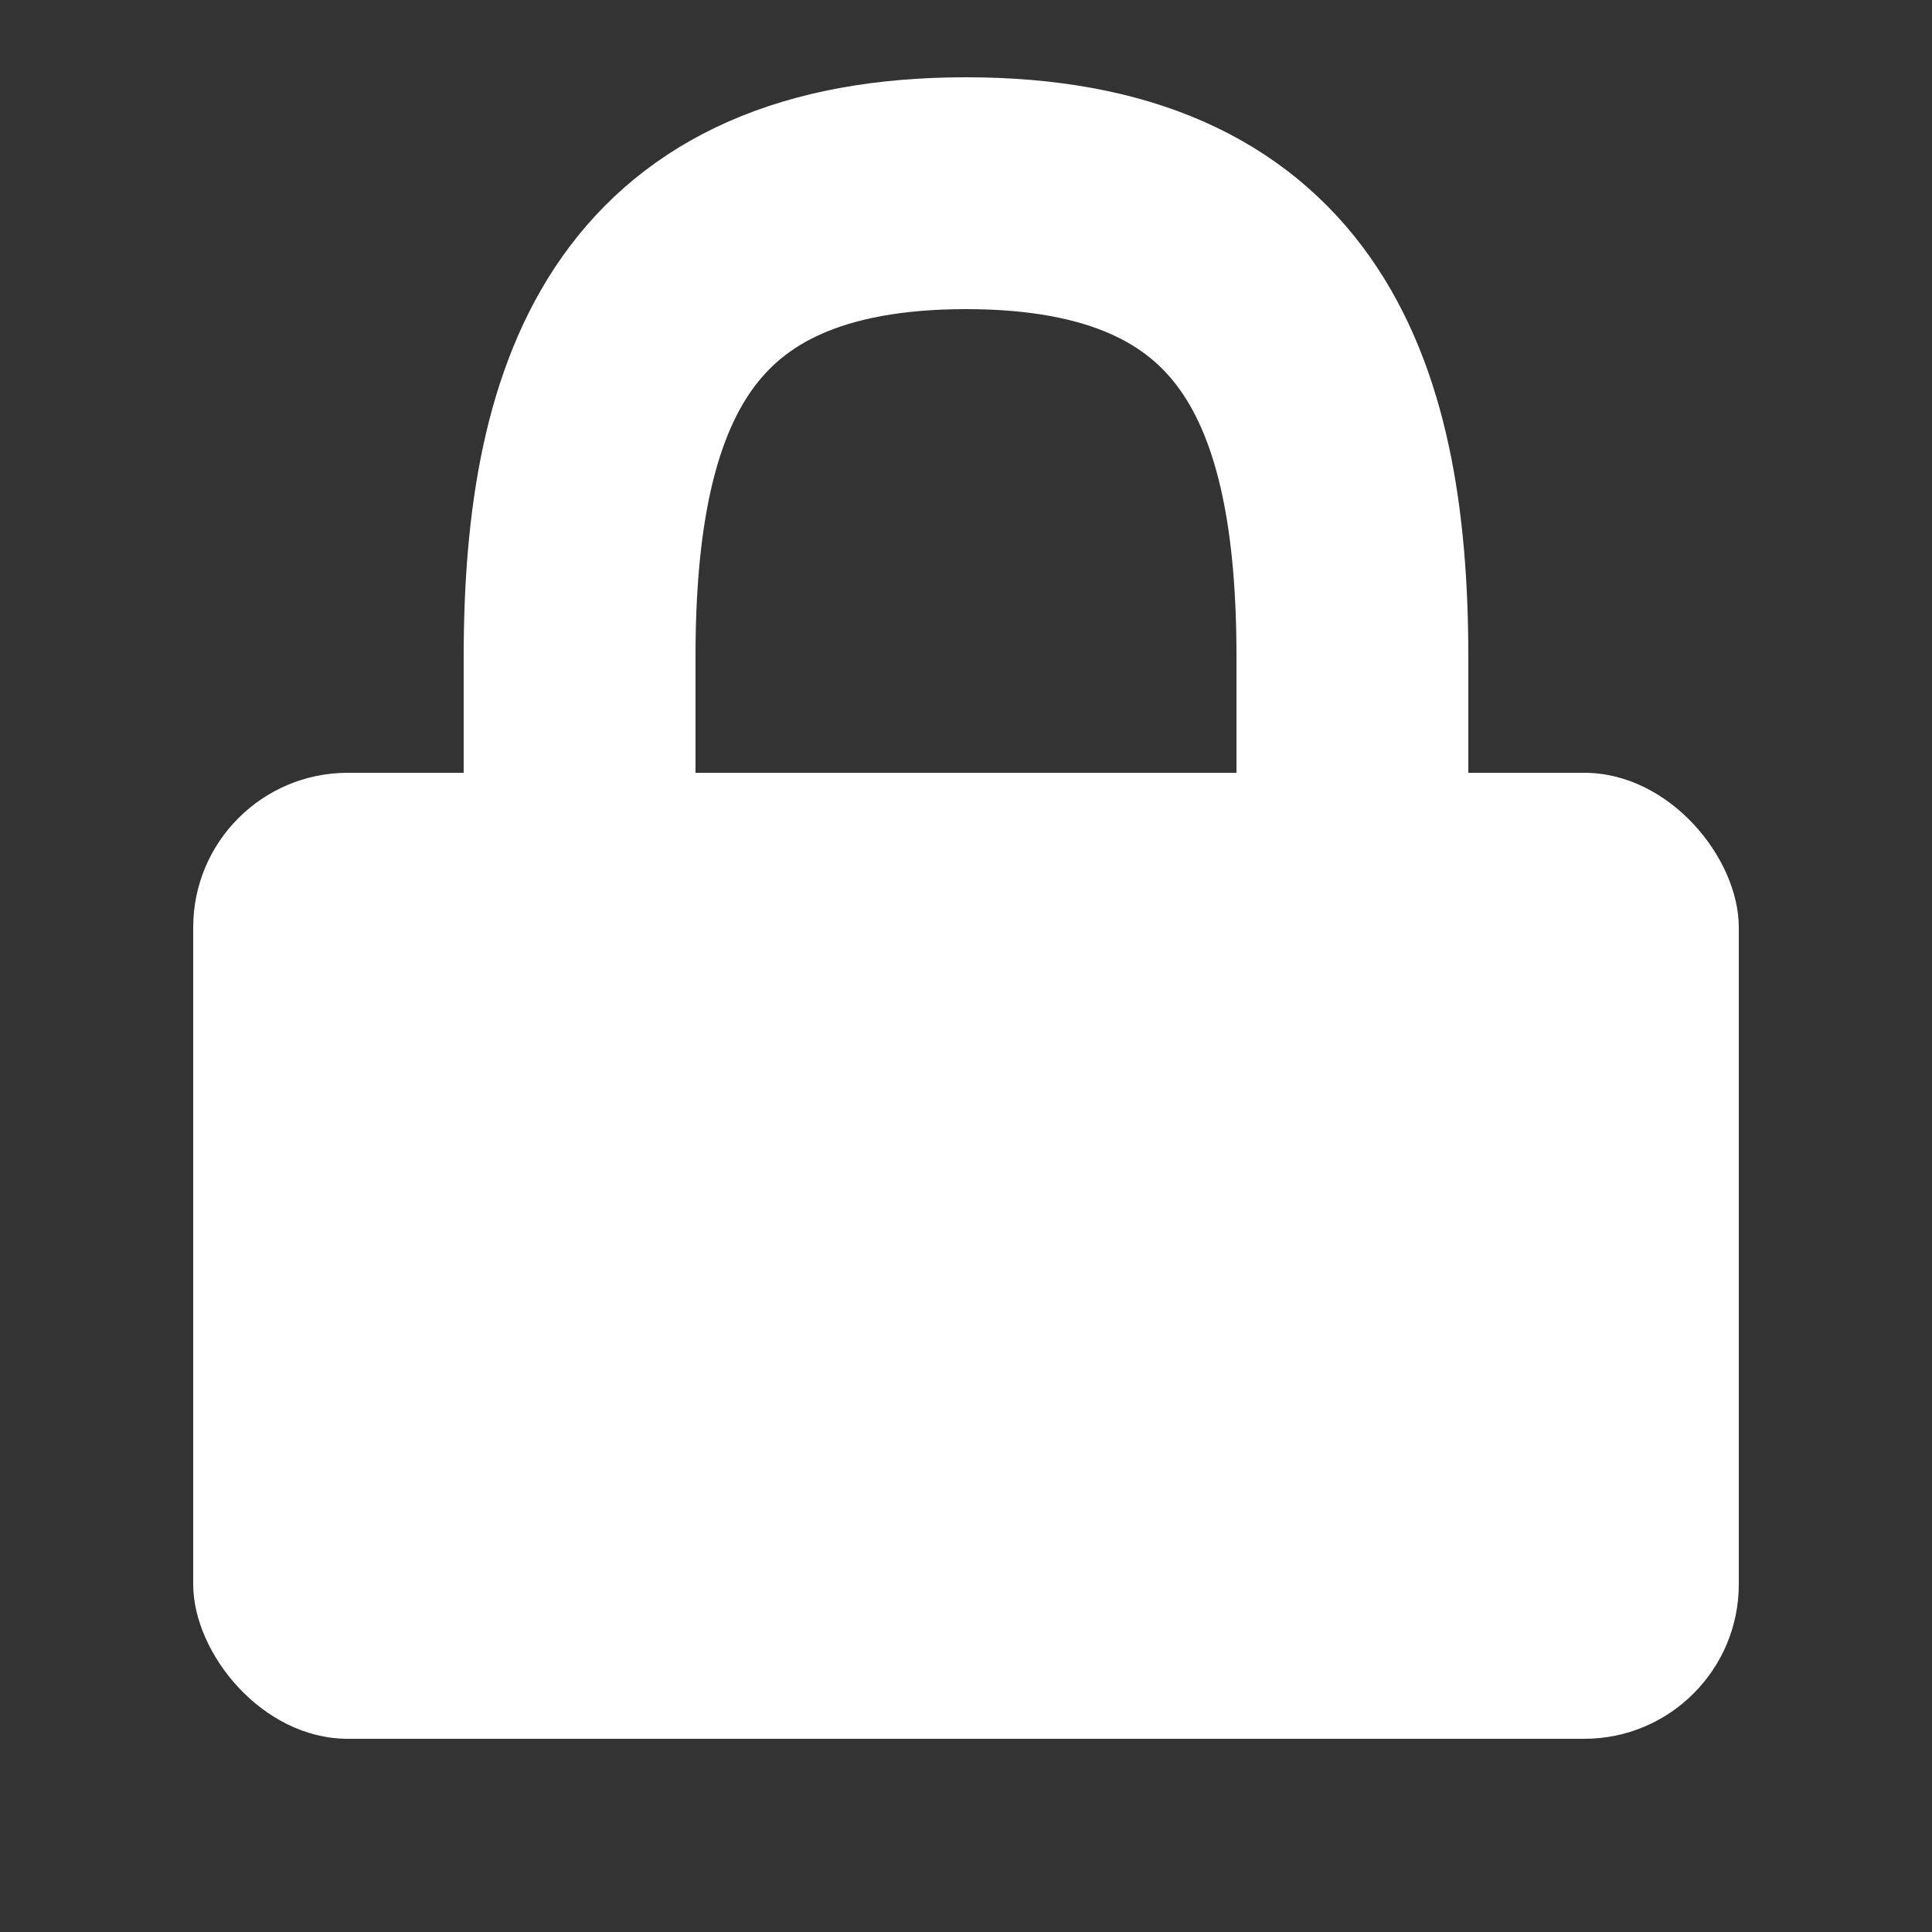 <svg
	version="1.1"
	baseProfile="full"
	width="500"
	height="500"
	xmlns="http://www.w3.org/2000/svg"
	xmlns:xlink="http://www.w3.org/1999/xlink"
>
	<rect width="100%" height="100%" fill="#333333" stroke="none"/>
	<rect x="50" y="200" width="400" height="250" rx="40" fill="white"></rect>
	<path
		fill="none"
		stroke="white"
		stroke-width="60"
		d="M 150 210 L 150 170 C 150 100 170 50 250 50 C 330 50 350 100 350 170 L 350 210"
	></path>
</svg>

